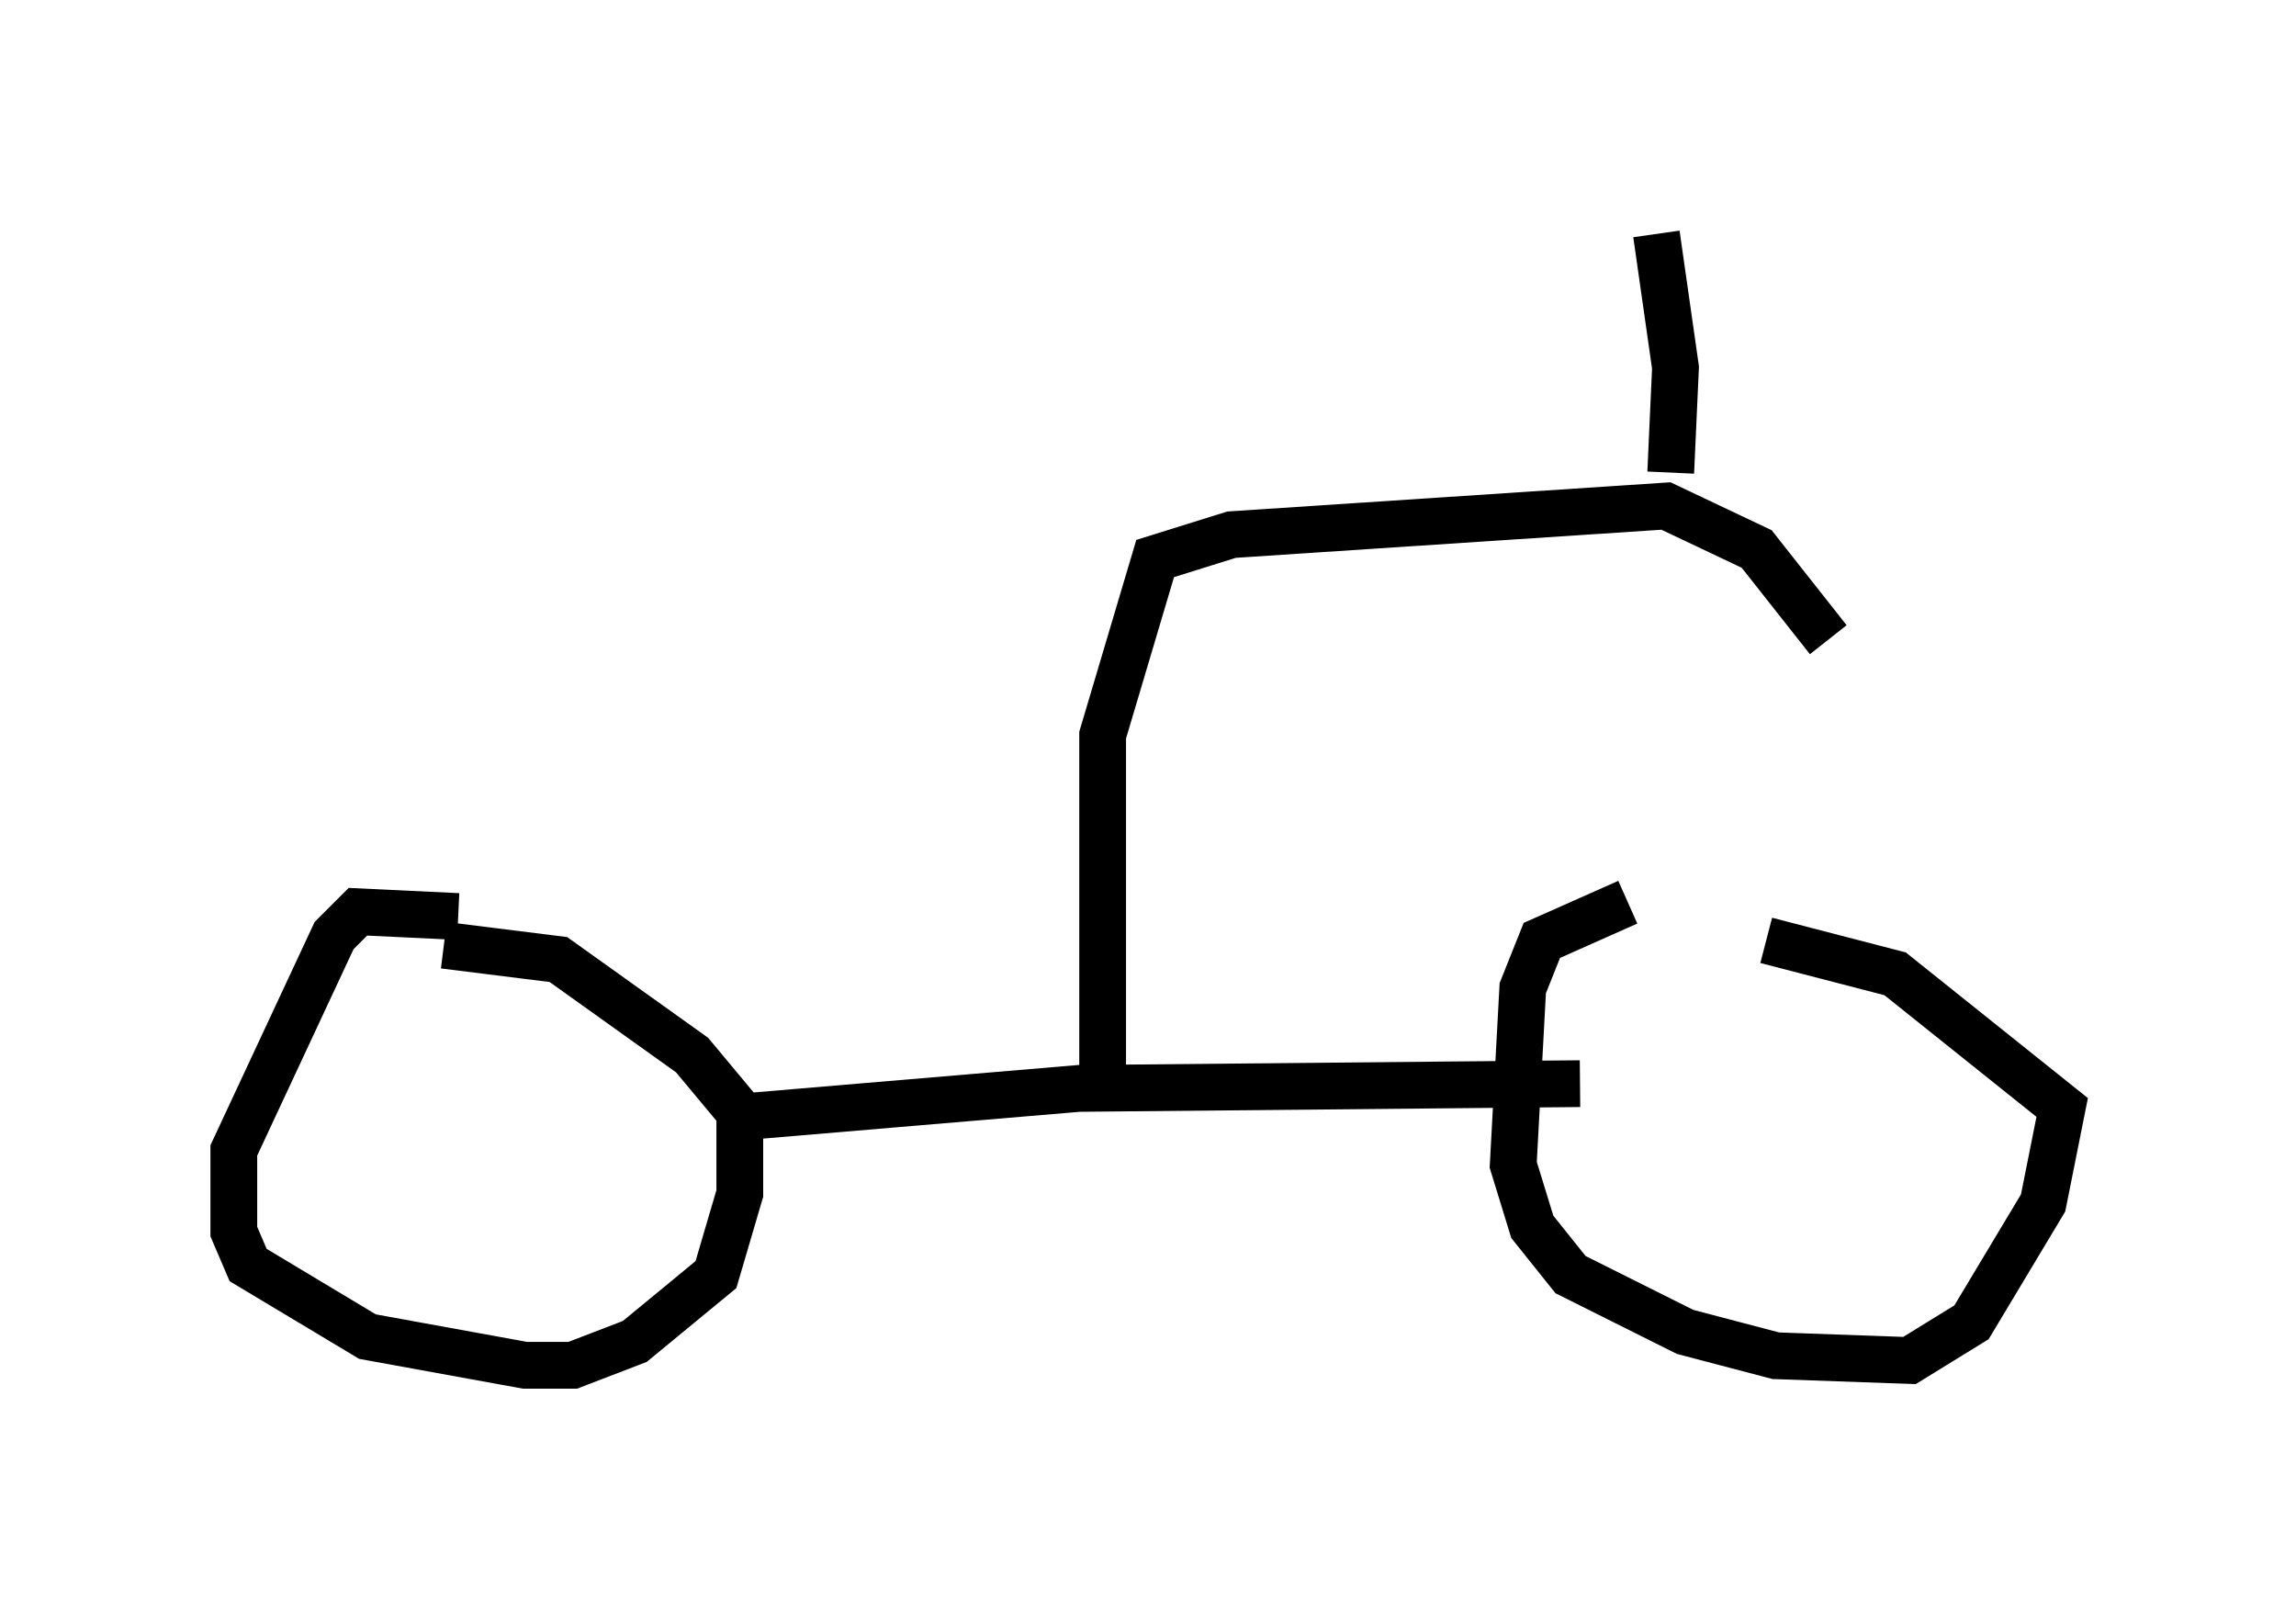<?xml version="1.0" encoding="utf-8" ?>
<svg baseProfile="full" height="34.194" version="1.1" width="49.098" xmlns="http://www.w3.org/2000/svg" xmlns:ev="http://www.w3.org/2001/xml-events" xmlns:xlink="http://www.w3.org/1999/xlink"><defs /><rect fill="white" height="34.194" width="49.098" x="0" y="0" /><path d="M37.565, 19.19 m-2.756, 0.102 l-1.838, 0.817 -0.408, 1.021 l-0.204, 3.777 0.408, 1.327 l0.817, 1.021 2.45, 1.225 l1.94, 0.51 2.858, 0.102 l1.327, -0.817 1.531, -2.552 l0.408, -2.042 -3.573, -2.858 l-2.756, -0.715 m-27.971, -0.51 l-2.144, -0.102 -0.51, 0.51 l-2.144, 4.594 0.0, 1.735 l0.306, 0.715 2.552, 1.531 l3.369, 0.613 1.021, 0.0 l1.327, -0.51 1.735, -1.429 l0.51, -1.735 0.0, -1.735 l-1.021, -1.225 -2.858, -2.042 l-2.45, -0.306 m6.329, 3.675 l7.248, -0.613 10.719, -0.102 m-10.208, 0.0 l0.0, -7.452 1.123, -3.777 l1.633, -0.51 9.29, -0.613 l1.94, 0.919 1.531, 1.94 m-3.369, -3.573 l0.102, -2.246 -0.408, -2.858 " fill="none" stroke="black" stroke-width="1" /></svg>